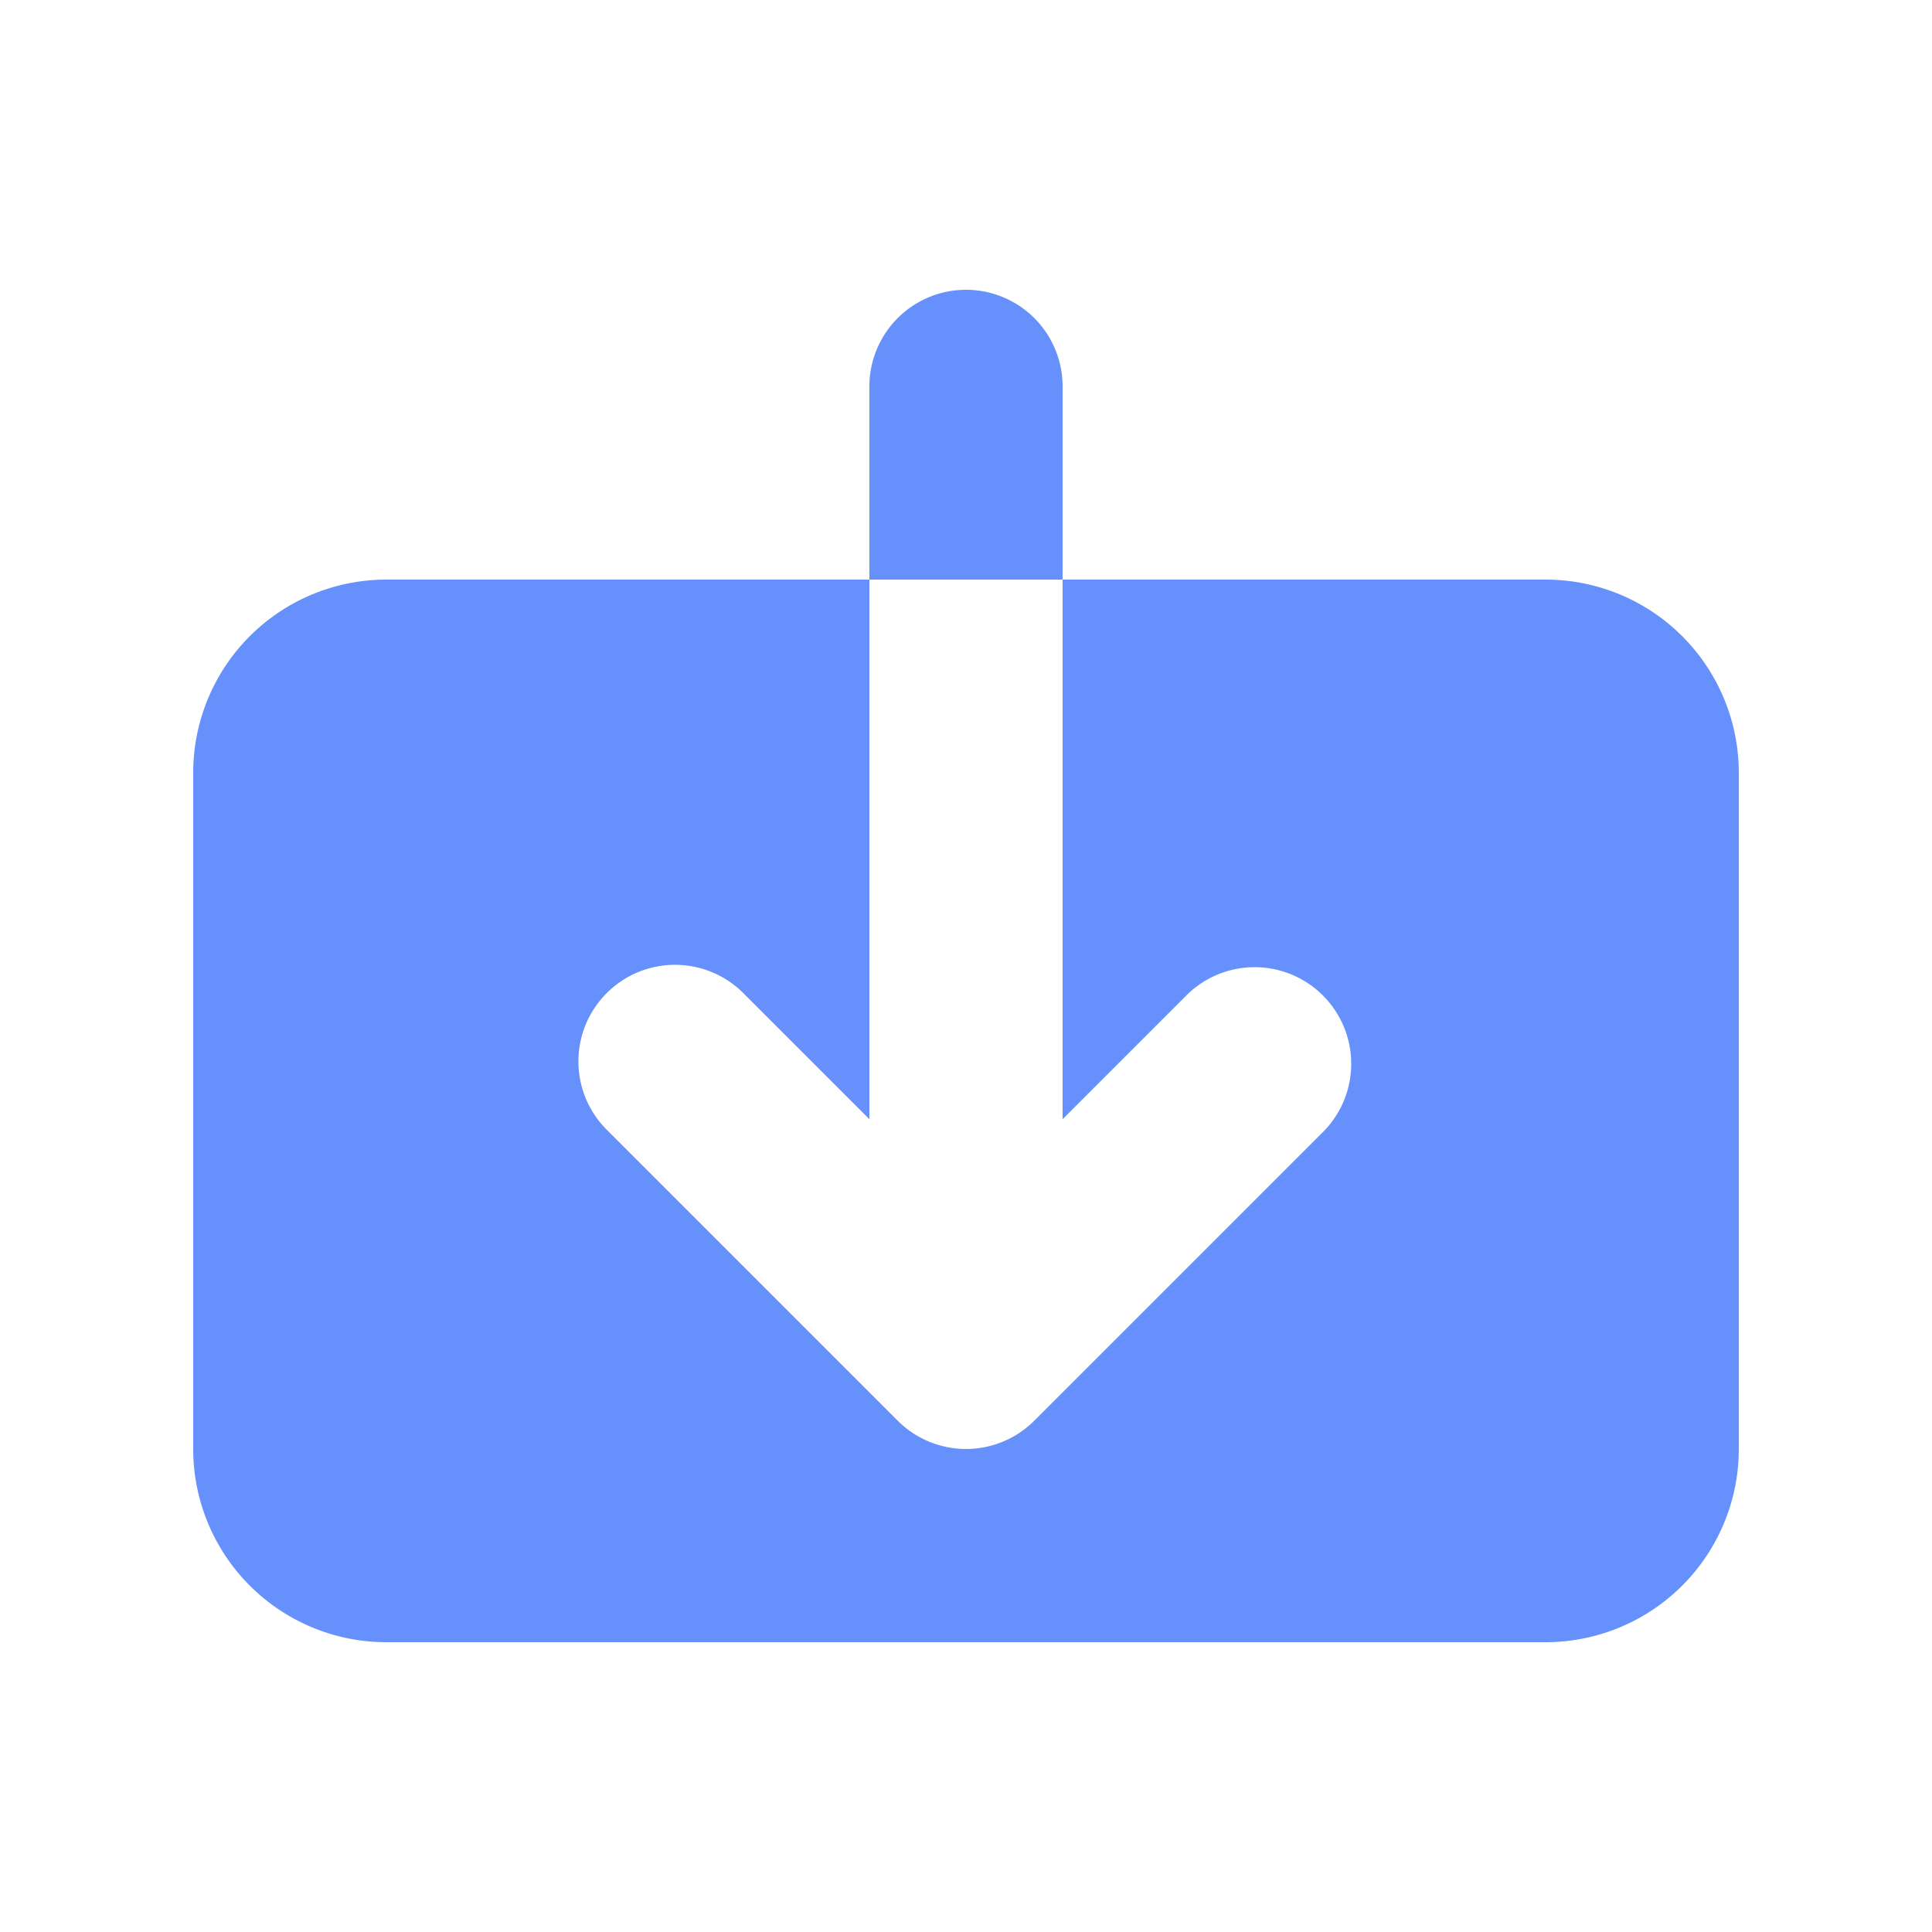 <svg width="28" height="28" stroke="none" fill="#6690FB" xmlns:xlink="http://www.w3.org/1999/xlink" xmlns="http://www.w3.org/2000/svg" viewBox="0 0 20 20" preserveAspectRatio="xMidYMid meet" data-attributes-set=",xmlns:xlink,xmlns,viewBox,preserveAspectRatio"><path xmlns="http://www.w3.org/2000/svg" d="M7.707 10.293a1 1 0 10-1.414 1.414l3 3a1 1 0 001.414 0l3-3a1 1 0 00-1.414-1.414L11 11.586V6h5a2 2 0 012 2v7a2 2 0 01-2 2H4a2 2 0 01-2-2V8a2 2 0 012-2h5v5.586l-1.293-1.293zM9 4a1 1 0 012 0v2H9V4z"></path></svg>